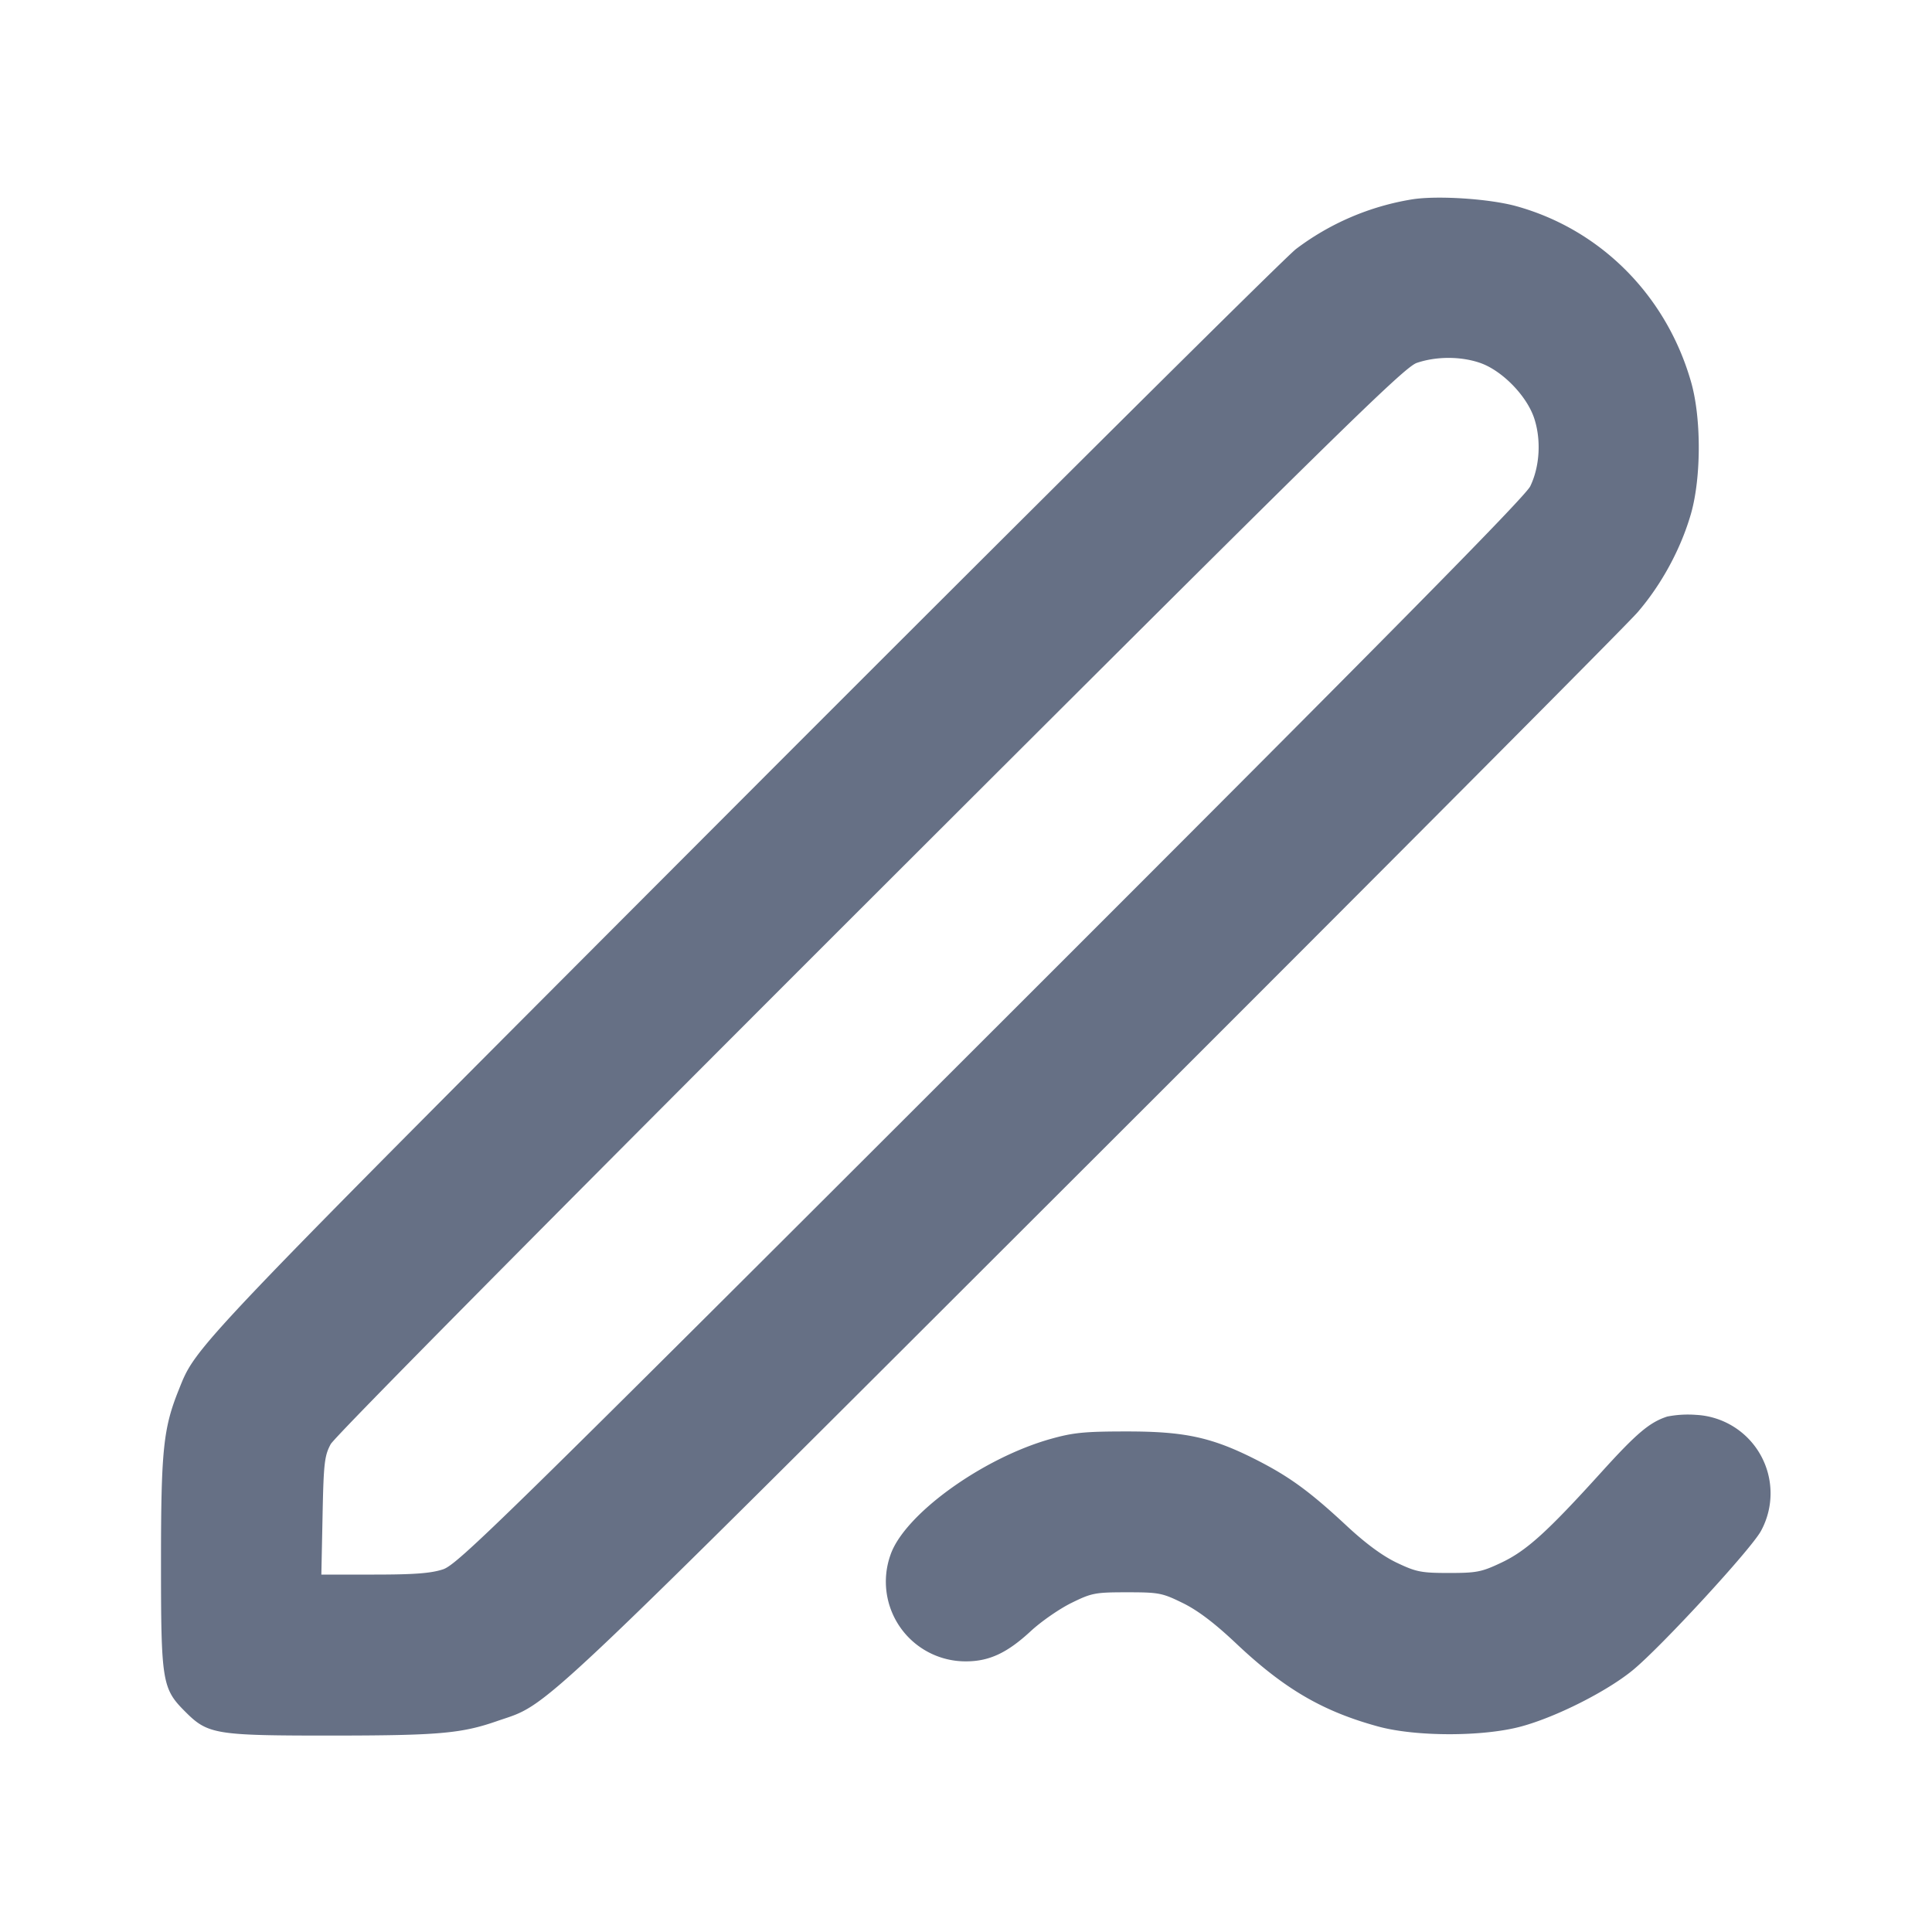 <svg width="24" height="24" fill="none" xmlns="http://www.w3.org/2000/svg"><path d="M17.539 2.477a3.256 3.256 0 0 0-1.439.616c-.132.1-3.228 3.176-6.881 6.834-6.914 6.927-6.775 6.781-7 7.342-.191.475-.219.751-.219 2.142 0 1.481.014 1.565.299 1.85.284.285.373.299 1.818.299 1.328-.001 1.612-.025 2.055-.179.669-.232.31.107 7.382-6.956 3.594-3.589 6.648-6.657 6.787-6.817.3-.347.541-.793.666-1.23.127-.449.128-1.185.001-1.63-.306-1.074-1.12-1.894-2.169-2.186-.333-.093-.986-.136-1.3-.085m.844 2.03c.274.093.582.408.675.688.089.268.07.601-.049.846-.065.133-1.78 1.871-6.698 6.784-6.095 6.09-6.626 6.61-6.808 6.67-.149.049-.356.065-.854.065h-.657l.015-.73c.013-.655.024-.746.101-.89.052-.096 2.746-2.817 6.699-6.766 5.788-5.781 6.635-6.613 6.793-6.666.241-.082.543-.083.783-.001m2.328 13.09c-.219.071-.38.207-.82.693-.673.743-.929.974-1.239 1.121-.247.117-.307.129-.652.129-.343 0-.406-.012-.646-.126-.177-.084-.384-.236-.62-.455-.458-.427-.711-.612-1.118-.82-.555-.283-.89-.357-1.616-.357-.53 0-.668.014-.952.094-.855.242-1.822.945-1.988 1.445a.99.99 0 0 0 .94 1.317c.288 0 .511-.104.804-.375.129-.12.356-.277.504-.35.254-.125.295-.133.692-.133.398 0 .437.008.694.134.187.092.394.249.66.5.599.566 1.076.845 1.769 1.034.468.127 1.304.127 1.777-.002.434-.118 1.066-.437 1.386-.701.357-.295 1.471-1.505 1.59-1.728a.976.976 0 0 0-.808-1.441 1.33 1.33 0 0 0-.357.021" fill="#667085" fill-rule="evenodd"/></svg>